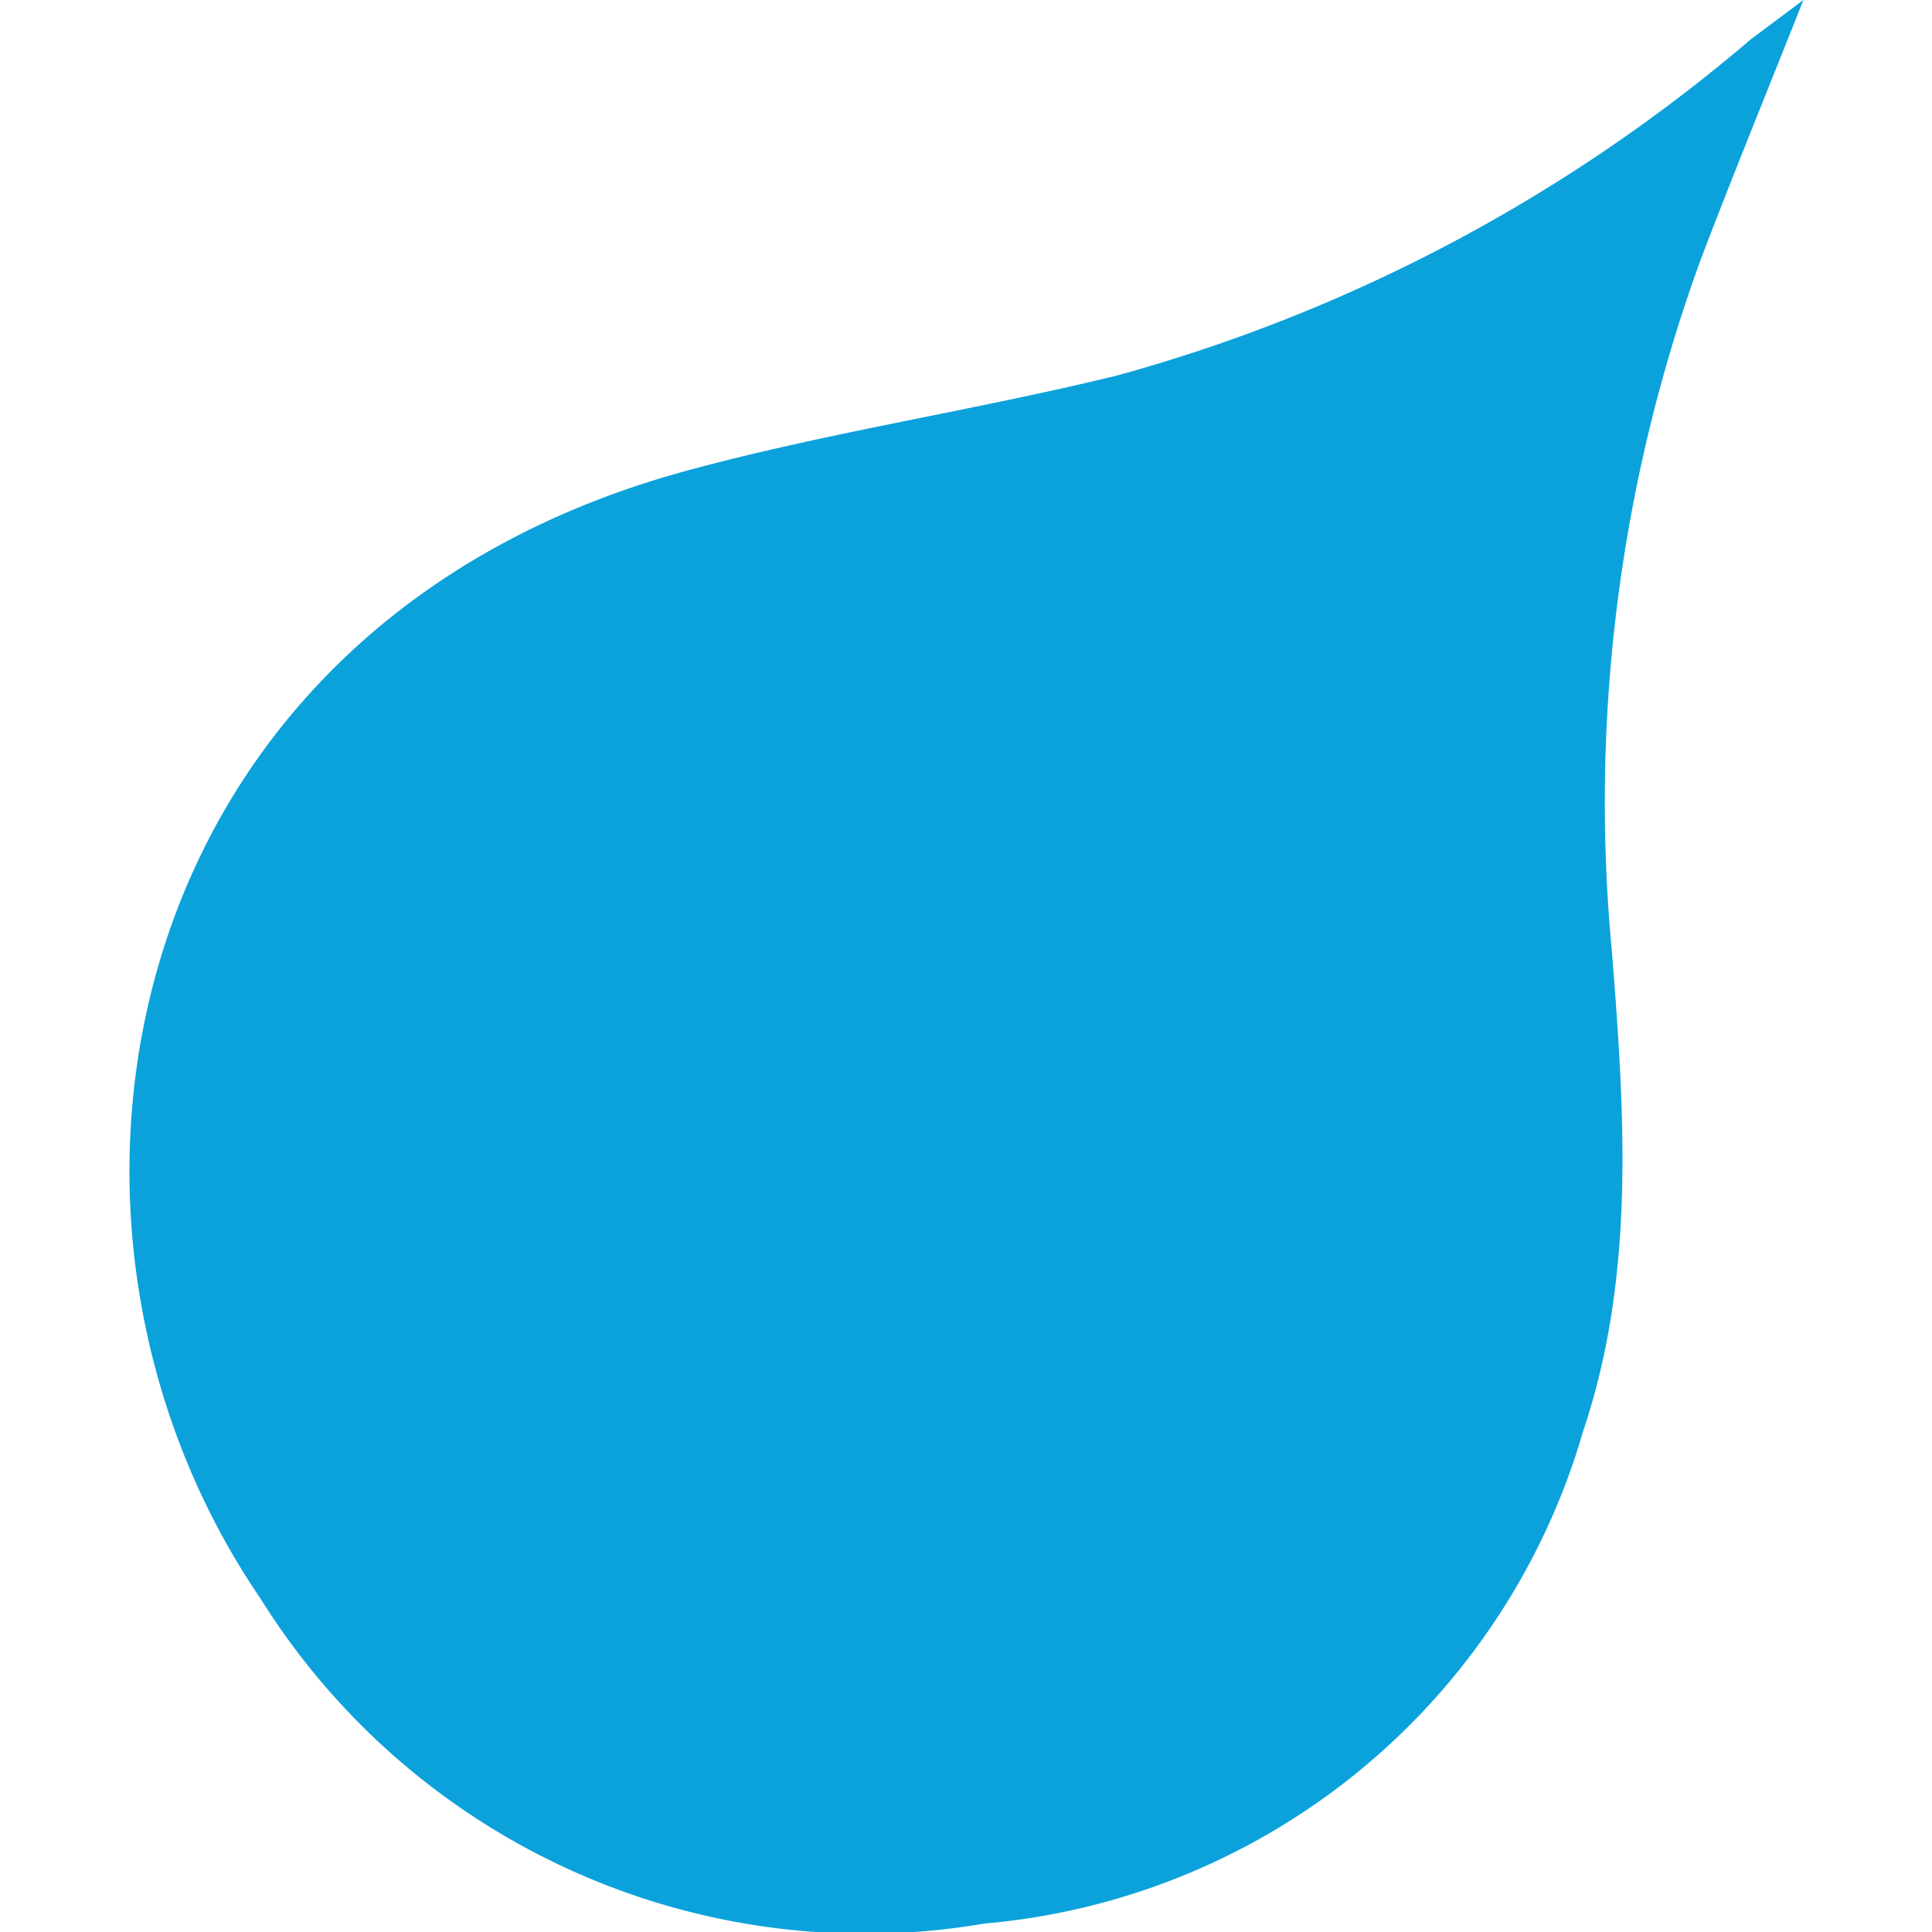 <svg id="Layer_1" data-name="Layer 1" xmlns="http://www.w3.org/2000/svg" width="32" height="32" viewBox="0 0 32 32"><defs><style>.cls-1{fill:#0ba2dc;}</style></defs><title>weatherComp</title><path class="cls-1" d="M29.87,0c-.59,1.49-1.16,2.88-1.69,4.27A26.21,26.21,0,0,0,26.7,15.78c.21,2.67.39,5.35-.48,7.93a11.35,11.35,0,0,1-9.91,8.15,11.8,11.8,0,0,1-12-5.39C.06,20.24,1.89,10.39,11.36,7.8c2.35-.64,4.77-1,7.14-1.58A27.26,27.26,0,0,0,29,.65L29.87,0"/></svg>